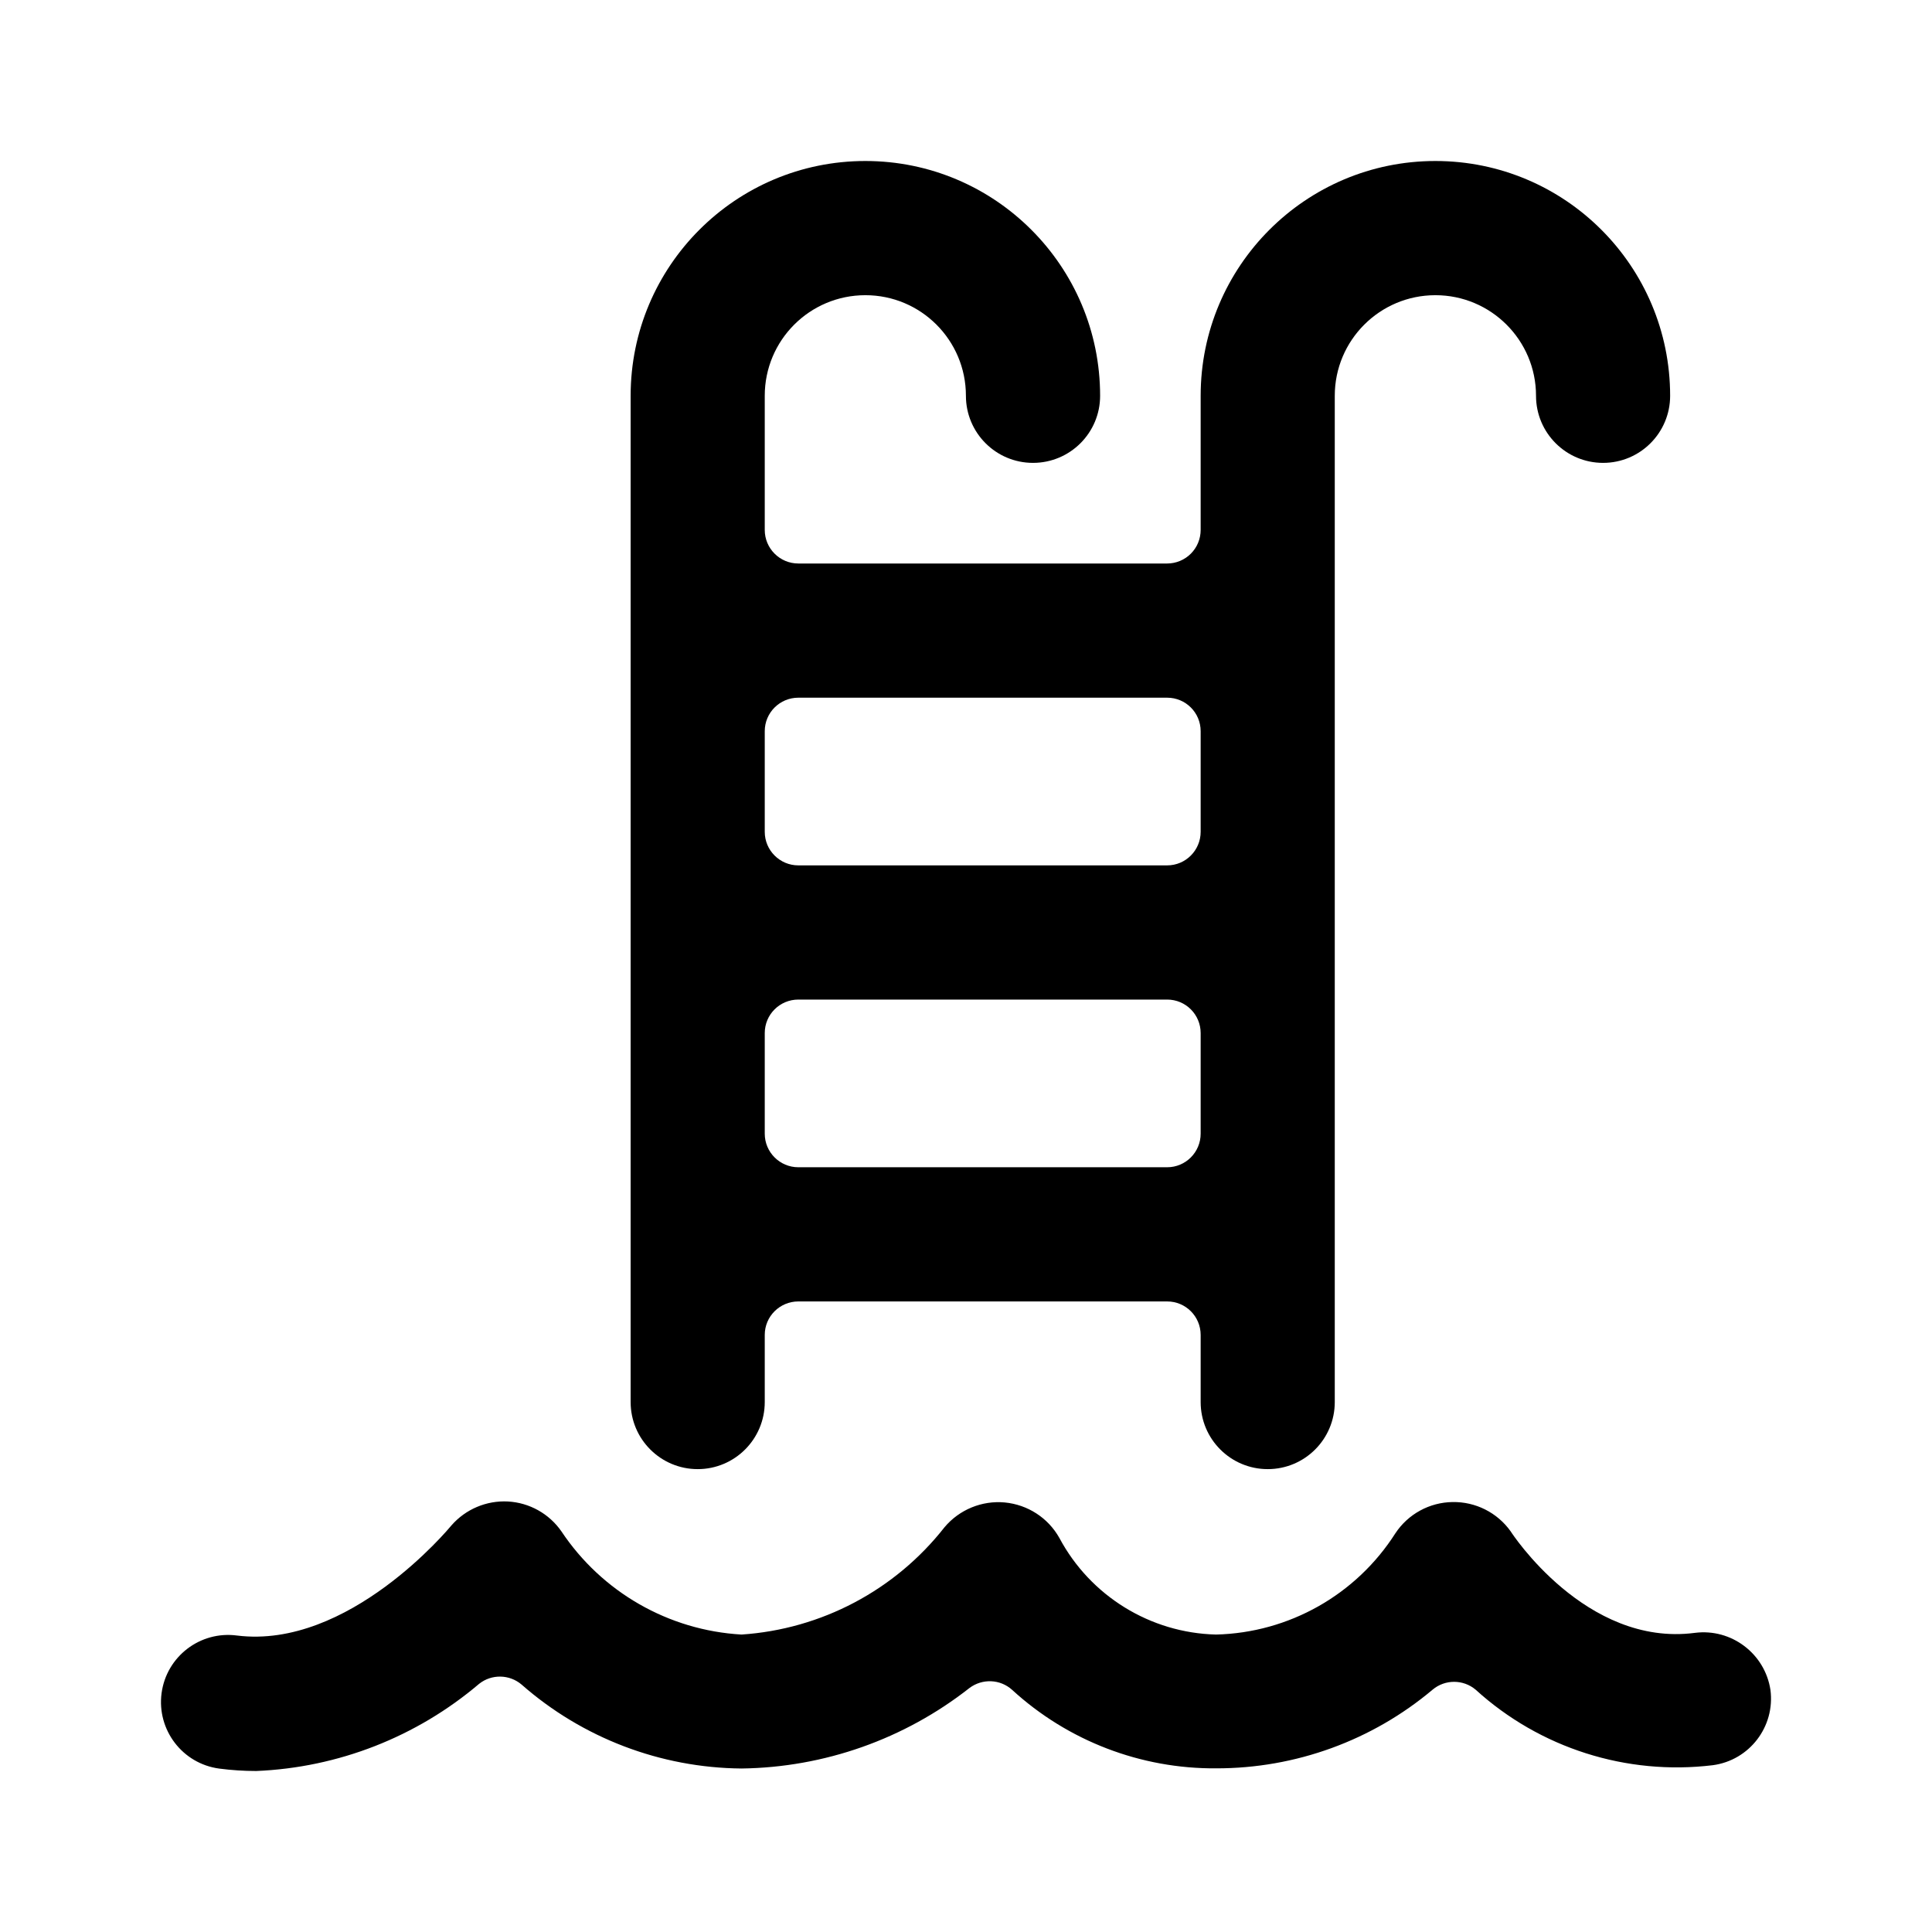 <!--character:2148-->
  <svg width="24" height="24" viewBox="0 0 24 24" >
<path d="M9.5 17.417C9.5 17.877 9.127 18.25 8.667 18.25C8.207 18.25 7.834 17.877 7.834 17.417V4.917C7.834 3.306 9.139 2 10.75 2C12.36 2 13.666 3.306 13.666 4.917C13.666 5.377 13.293 5.75 12.832 5.75C12.372 5.75 11.999 5.377 11.999 4.917C11.999 4.226 11.44 3.667 10.75 3.667C10.059 3.667 9.5 4.226 9.5 4.917V6.583C9.5 6.813 9.687 7 9.917 7H14.499C14.609 7 14.715 6.956 14.793 6.878C14.871 6.8 14.915 6.694 14.915 6.583V4.917C14.915 3.306 16.221 2 17.831 2C19.442 2 20.747 3.306 20.747 4.917C20.747 5.377 20.374 5.75 19.914 5.75C19.454 5.75 19.081 5.377 19.081 4.917C19.081 4.226 18.521 3.667 17.831 3.667C17.141 3.667 16.581 4.226 16.581 4.917V17.417C16.581 17.877 16.209 18.25 15.748 18.25C15.288 18.25 14.915 17.877 14.915 17.417V16.583C14.915 16.353 14.729 16.167 14.499 16.167H9.917C9.687 16.167 9.5 16.353 9.5 16.583V17.417ZM9.917 8.667C9.687 8.667 9.5 8.853 9.5 9.083V10.333C9.5 10.563 9.687 10.75 9.917 10.75H14.499C14.729 10.75 14.915 10.563 14.915 10.333V9.083C14.915 8.853 14.729 8.667 14.499 8.667H9.917ZM14.499 12.417H9.917C9.687 12.417 9.5 12.603 9.5 12.833V14.083C9.5 14.313 9.687 14.5 9.917 14.5H14.499C14.729 14.5 14.915 14.313 14.915 14.083V12.833C14.915 12.603 14.729 12.417 14.499 12.417Z" />
<path d="M18.766 19.023C18.772 19.034 19.697 20.462 21.054 20.284C21.507 20.226 21.924 20.541 21.993 20.992C22.053 21.448 21.733 21.867 21.277 21.928C20.205 22.058 19.129 21.716 18.33 20.989C18.176 20.86 17.951 20.86 17.797 20.989C17.045 21.622 16.093 21.968 15.109 21.967C14.171 21.974 13.265 21.626 12.573 20.992C12.425 20.858 12.203 20.849 12.043 20.969C11.235 21.604 10.239 21.956 9.211 21.969C8.205 21.96 7.235 21.59 6.479 20.926C6.328 20.798 6.107 20.794 5.952 20.917C5.175 21.577 4.201 21.958 3.183 22C3.029 22 2.876 21.99 2.723 21.97C2.267 21.909 1.947 21.49 2.007 21.034C2.068 20.577 2.487 20.257 2.943 20.317C4.331 20.491 5.579 18.984 5.609 18.948C5.785 18.747 6.044 18.638 6.31 18.652C6.577 18.667 6.822 18.804 6.974 19.023C7.477 19.778 8.305 20.253 9.211 20.305C10.203 20.239 11.12 19.754 11.733 18.972C11.917 18.753 12.197 18.638 12.481 18.664C12.766 18.691 13.02 18.855 13.16 19.105C13.545 19.826 14.289 20.285 15.106 20.305C16.012 20.283 16.847 19.811 17.334 19.047C17.492 18.808 17.758 18.663 18.044 18.659C18.33 18.654 18.6 18.79 18.766 19.023Z" />
</svg>